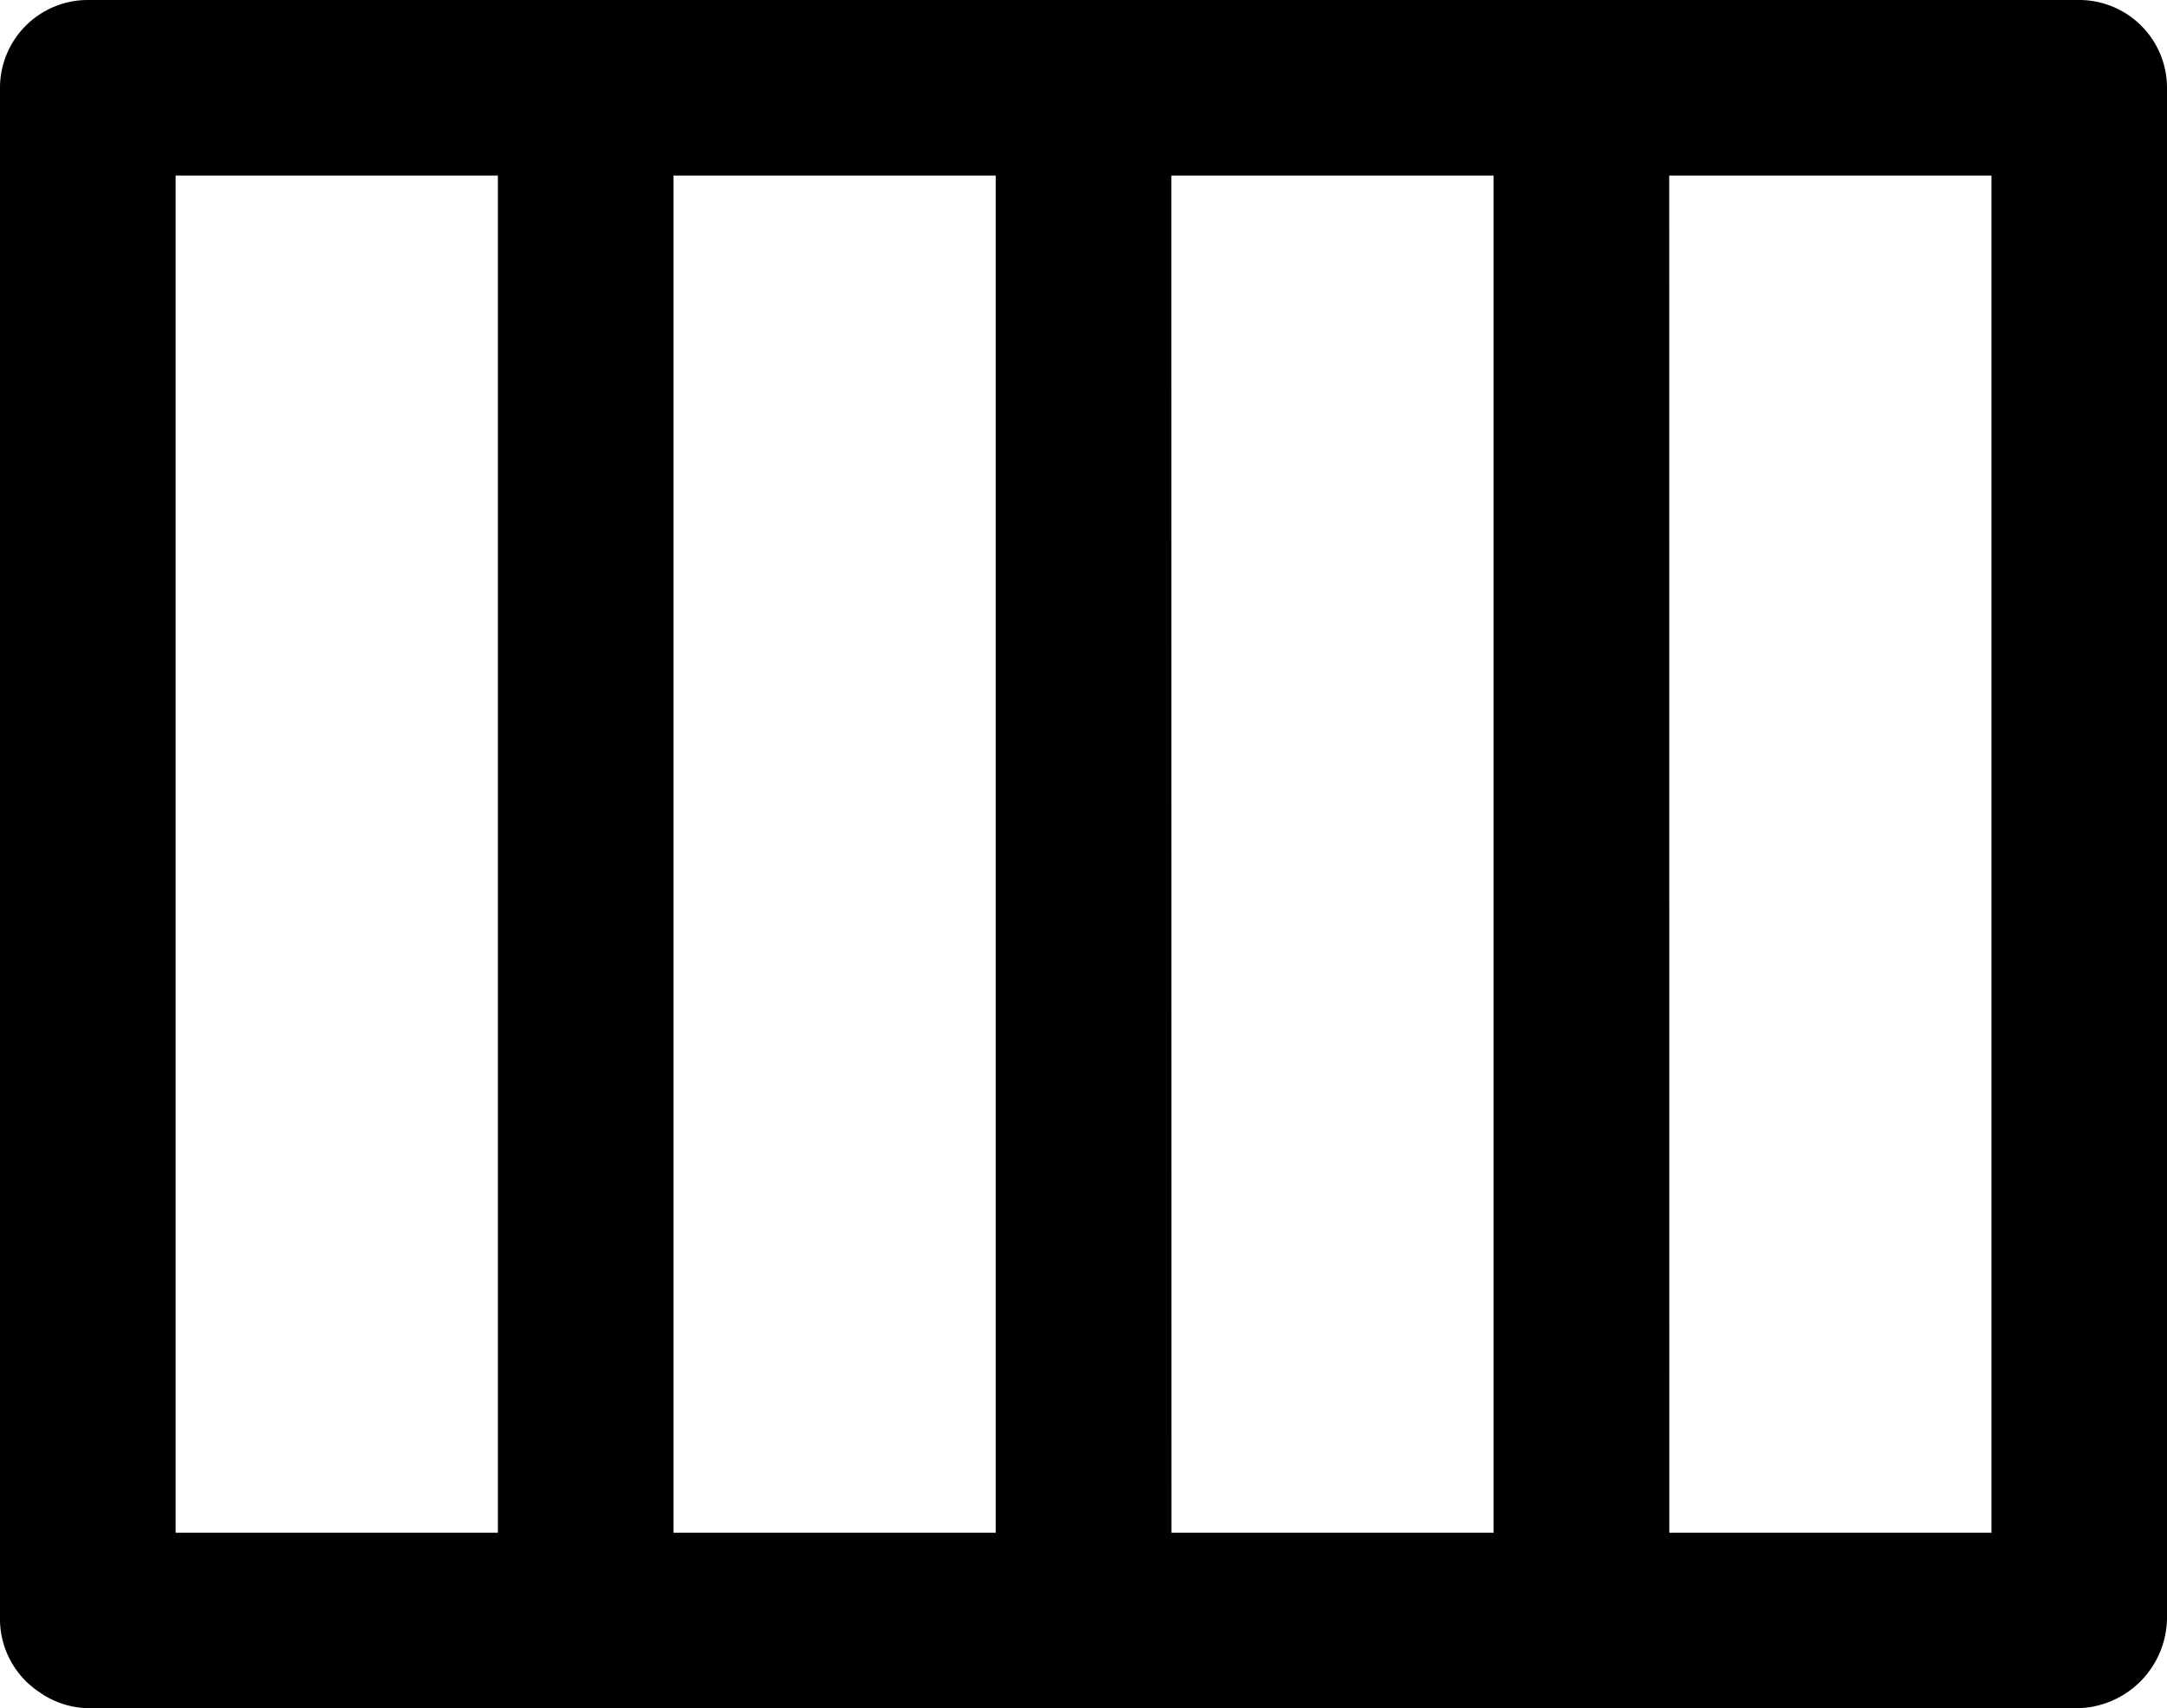 <svg xmlns="http://www.w3.org/2000/svg" width="24" height="18.925" viewBox="0 0 24 18.925"><path d="M23.029,5.486H.973A.973.973,0,0,0,0,6.459V23.422a.97.97,0,0,0,.438.811.965.965,0,0,0,.556.177H23a1.01,1.01,0,0,0,1-.989V6.459a.973.973,0,0,0-.971-.973ZM1.945,7.431H5.514V22.466H1.945Zm5.514,0h3.569V22.466H7.459Zm5.514,0h3.569V22.466H12.974Zm5.514,0h3.569V22.466H18.488Z" transform="translate(0 -5.486)"/></svg>
